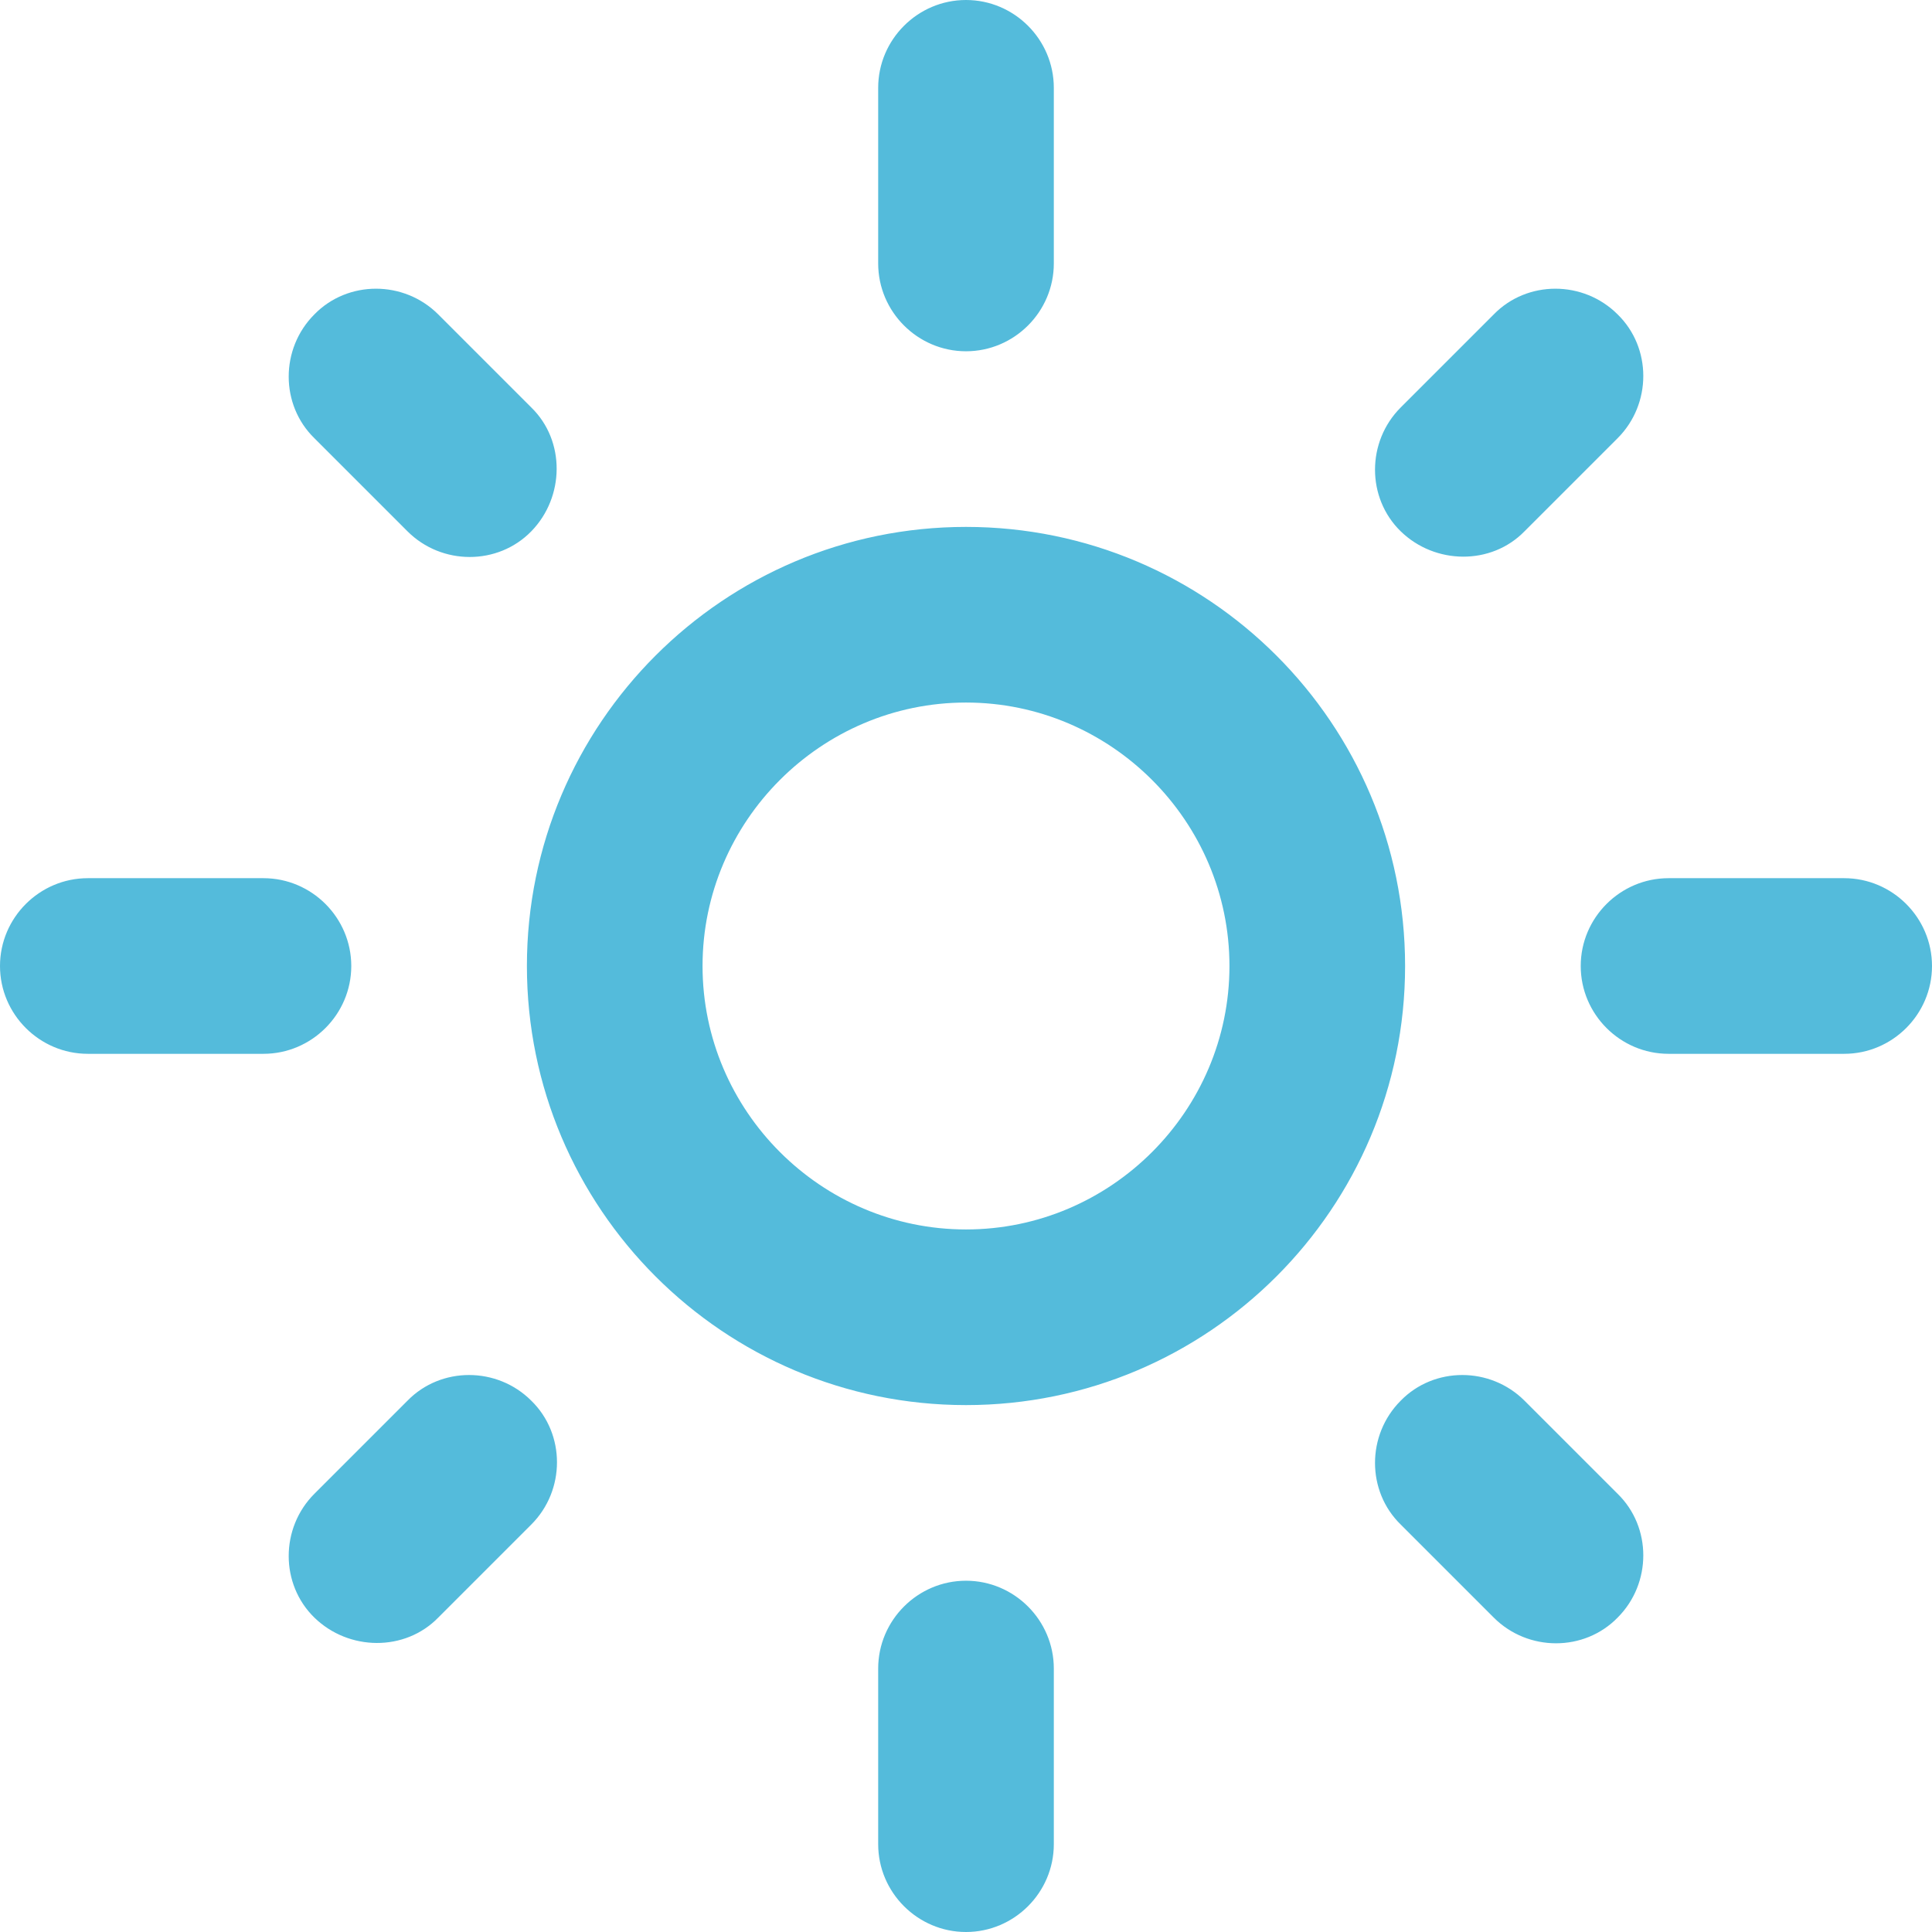 <svg width="44" height="44" viewBox="0 0 44 44" fill="none" xmlns="http://www.w3.org/2000/svg">
<path d="M22 16C25.3 16 28 18.7 28 22C28 25.3 25.3 28 22 28C18.7 28 16 25.3 16 22C16 18.7 18.7 16 22 16ZM22 12C16.48 12 12 16.48 12 22C12 27.52 16.48 32 22 32C27.52 32 32 27.52 32 22C32 16.48 27.52 12 22 12ZM2 24H6C7.1 24 8 23.1 8 22C8 20.9 7.1 20 6 20H2C0.9 20 0 20.9 0 22C0 23.1 0.9 24 2 24ZM38 24H42C43.1 24 44 23.1 44 22C44 20.9 43.1 20 42 20H38C36.9 20 36 20.9 36 22C36 23.1 36.9 24 38 24ZM20 2V6C20 7.1 20.9 8 22 8C23.1 8 24 7.1 24 6V2C24 0.9 23.1 0 22 0C20.9 0 20 0.9 20 2ZM20 38V42C20 43.1 20.9 44 22 44C23.1 44 24 43.1 24 42V38C24 36.9 23.1 36 22 36C20.9 36 20 36.9 20 38ZM9.98 7.16C9.2 6.38 7.92 6.38 7.16 7.16C6.38 7.94 6.38 9.22 7.16 9.98L9.28 12.1C10.06 12.88 11.34 12.88 12.1 12.1C12.86 11.32 12.88 10.04 12.1 9.28L9.98 7.16ZM34.72 31.9C33.94 31.12 32.66 31.12 31.9 31.9C31.12 32.68 31.12 33.96 31.9 34.72L34.02 36.84C34.8 37.62 36.08 37.62 36.84 36.84C37.62 36.06 37.62 34.78 36.84 34.02L34.72 31.9ZM36.84 9.98C37.62 9.2 37.62 7.92 36.84 7.16C36.06 6.38 34.78 6.38 34.02 7.16L31.9 9.28C31.12 10.06 31.12 11.34 31.9 12.1C32.68 12.86 33.96 12.88 34.72 12.1L36.84 9.98ZM12.1 34.72C12.88 33.94 12.88 32.66 12.1 31.9C11.32 31.12 10.04 31.12 9.28 31.9L7.16 34.02C6.38 34.8 6.38 36.08 7.16 36.84C7.94 37.6 9.22 37.62 9.98 36.84L12.1 34.72Z" fill="#54BBDB"/>
</svg>

